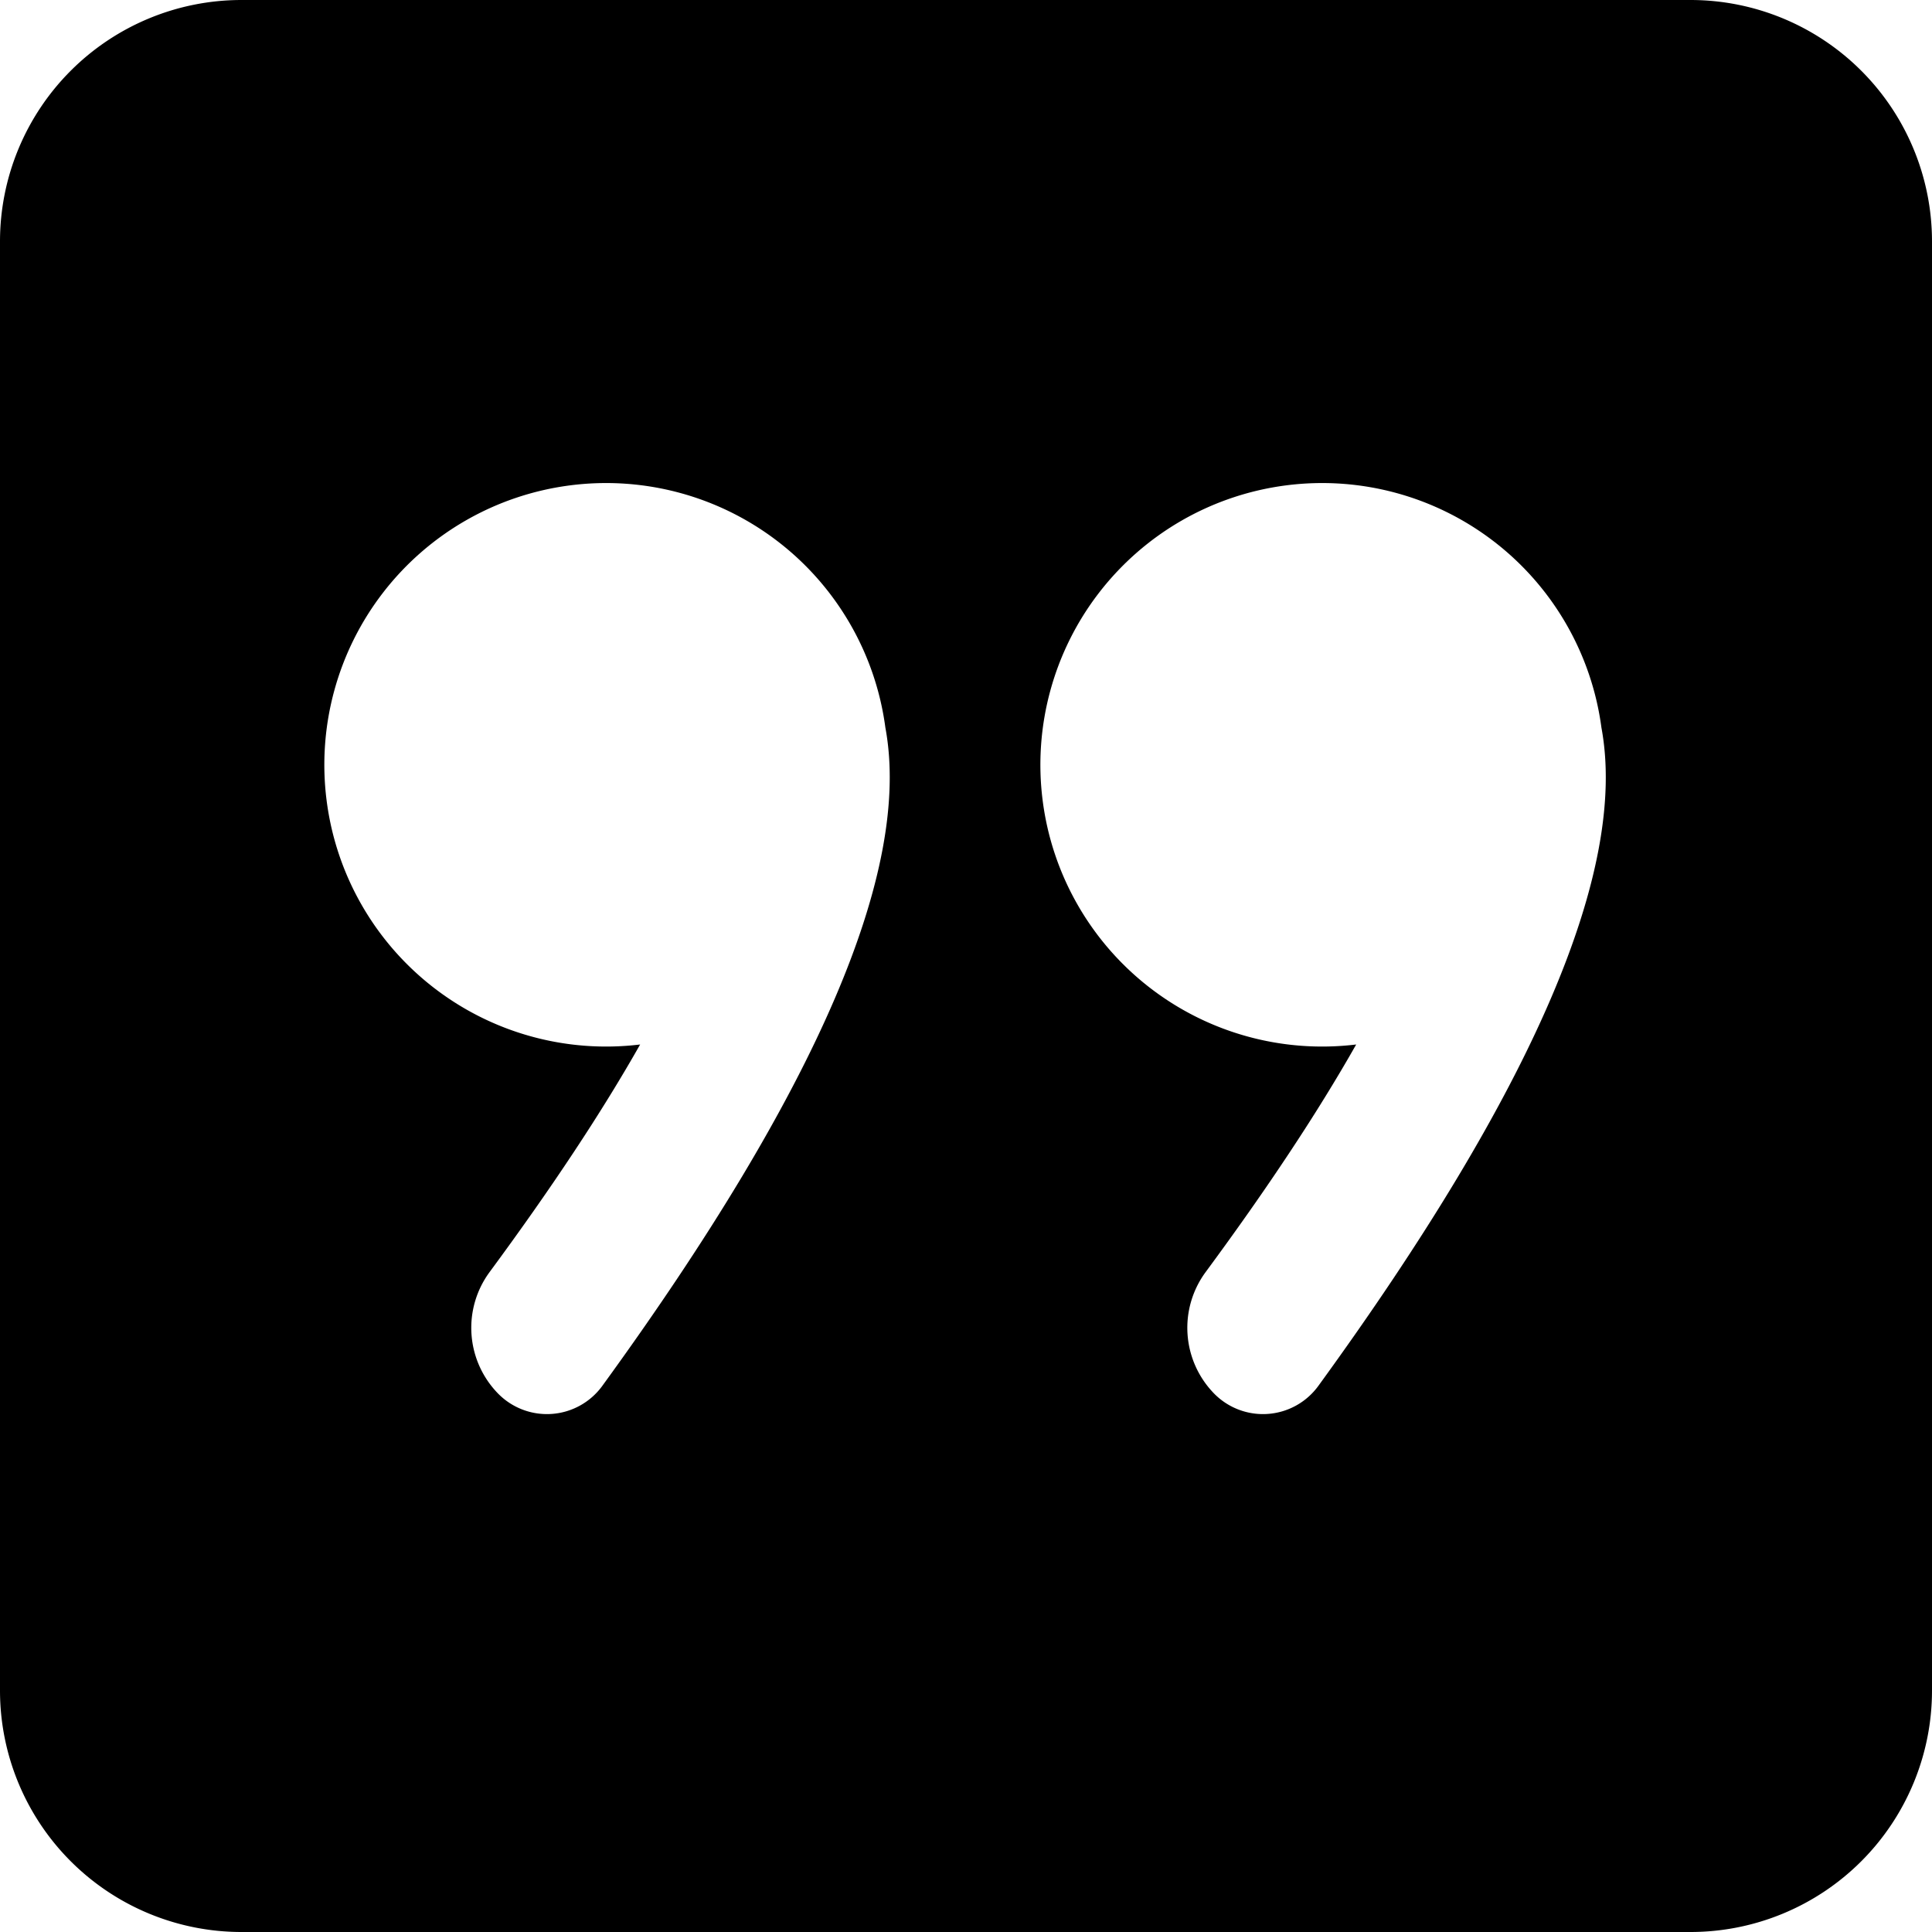 <svg width="24" height="24" viewBox="0 0 24 24"><path d="M10.998 9.035a3.5 3.5 0 1 0-3.046 3.94c-.473.836-1.096 1.778-1.87 2.827a1.168 1.168 0 0 0 .102 1.506.85.85 0 0 0 1.298-.092c2.675-3.68 3.847-6.407 3.516-8.18zm8.895 0a3.5 3.5 0 1 0-3.046 3.94c-.473.836-1.096 1.778-1.87 2.827a1.168 1.168 0 0 0 .102 1.506.85.85 0 0 0 1.298-.092c2.675-3.68 3.847-6.407 3.516-8.18zM3 0h18a3 3 0 0 1 3 3v18a3 3 0 0 1-3 3H3a3 3 0 0 1-3-3V3a3 3 0 0 1 3-3z" fill="currentColor" fill-rule="evenodd"/></svg>